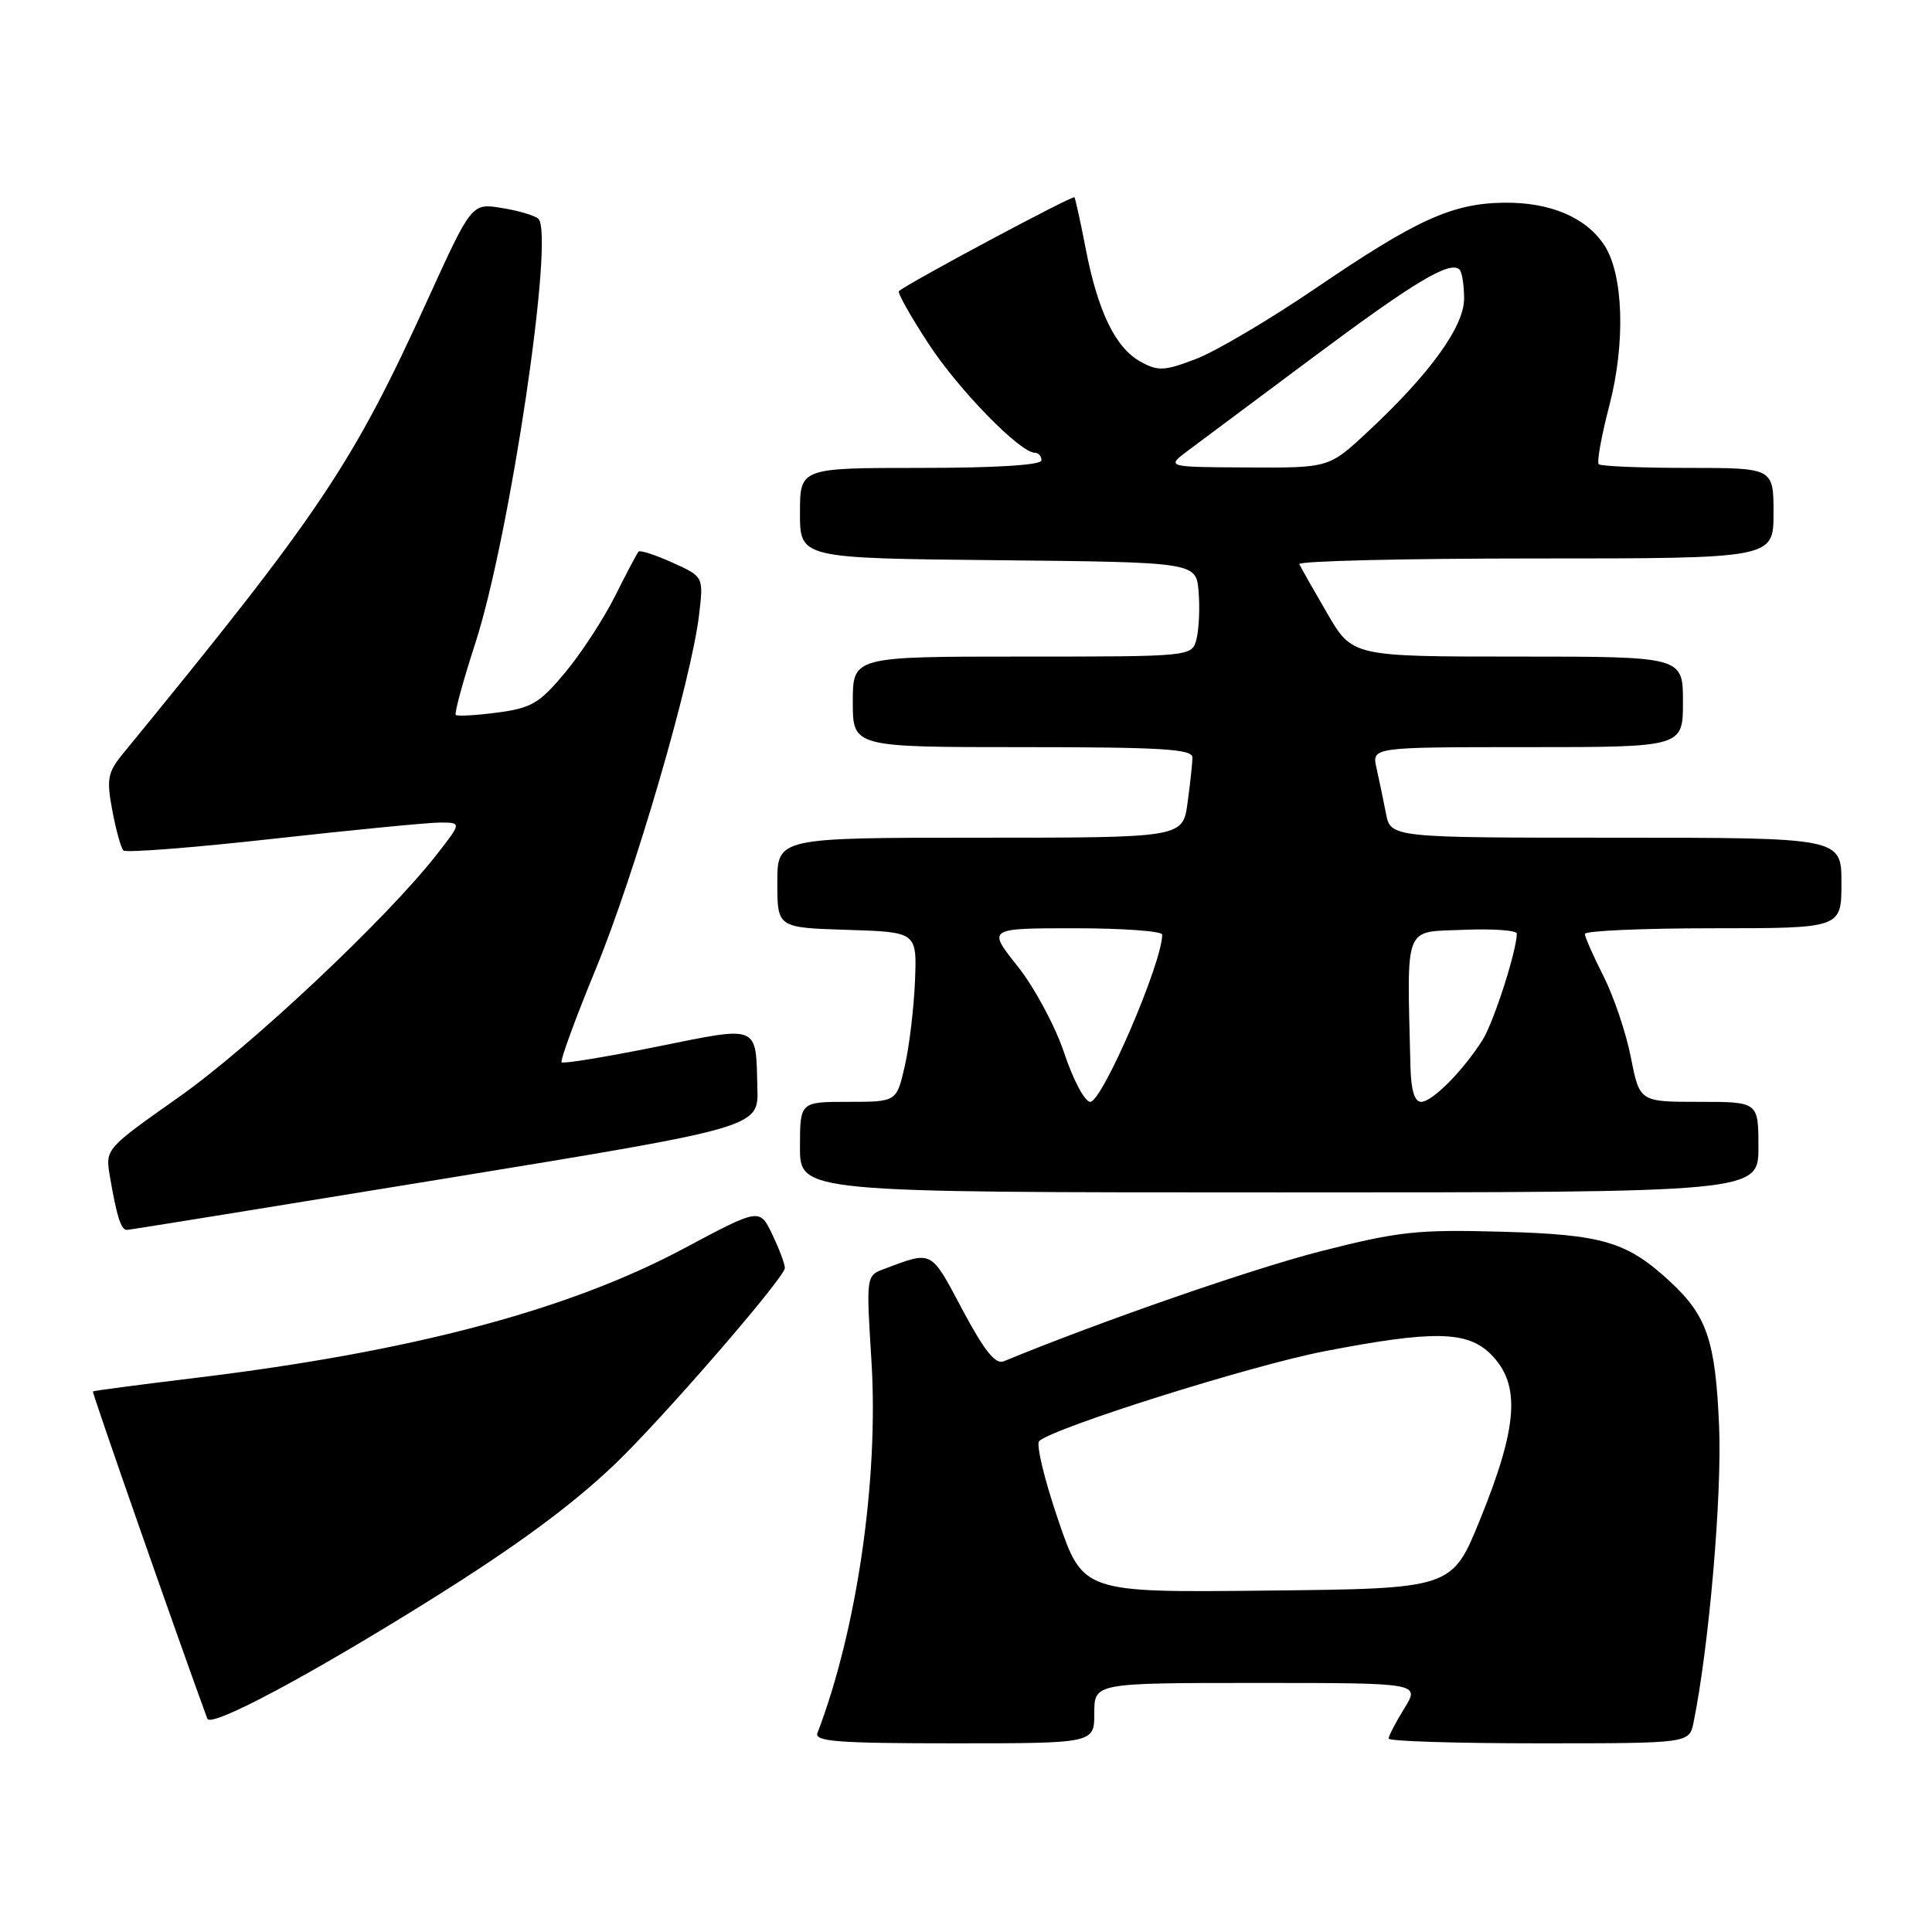 <?xml version="1.0" encoding="UTF-8" standalone="no"?>
<!DOCTYPE svg PUBLIC "-//W3C//DTD SVG 1.1//EN" "http://www.w3.org/Graphics/SVG/1.1/DTD/svg11.dtd" >
<svg xmlns="http://www.w3.org/2000/svg" xmlns:xlink="http://www.w3.org/1999/xlink" version="1.1" viewBox="0 0 256 256">
 <g >
 <path fill="currentColor"
d=" M 145.00 227.00 C 145.00 223.00 145.00 223.00 166.58 223.00 C 188.16 223.00 188.16 223.00 186.08 226.37 C 184.94 228.22 184.00 230.02 184.00 230.37 C 184.00 230.72 192.96 231.00 203.92 231.00 C 223.84 231.00 223.84 231.00 224.40 228.25 C 226.45 218.23 228.18 198.18 227.79 189.00 C 227.31 177.67 226.20 174.38 221.34 169.86 C 215.59 164.53 212.41 163.58 199.00 163.21 C 187.78 162.90 185.32 163.17 175.00 165.80 C 165.94 168.11 145.68 175.14 133.00 180.38 C 131.90 180.83 130.43 178.99 127.51 173.51 C 123.27 165.54 123.62 165.72 117.13 168.15 C 114.77 169.04 114.77 169.09 115.47 180.31 C 116.45 195.99 113.55 215.98 108.32 229.62 C 107.88 230.76 110.97 231.00 126.39 231.00 C 145.00 231.00 145.00 231.00 145.00 227.00 Z  M 57.43 211.74 C 68.50 204.80 75.62 199.57 81.37 194.11 C 87.51 188.29 104.00 169.28 104.00 168.01 C 104.00 167.49 103.25 165.49 102.33 163.57 C 100.66 160.07 100.66 160.07 90.58 165.45 C 75.31 173.60 54.52 179.11 25.96 182.57 C 18.56 183.47 12.42 184.28 12.31 184.37 C 12.17 184.50 23.60 217.19 27.47 227.73 C 27.93 228.99 41.07 221.98 57.43 211.74 Z  M 59.00 156.16 C 100.50 149.38 100.50 149.38 100.36 144.21 C 100.14 135.67 100.75 135.92 86.99 138.70 C 80.30 140.05 74.65 140.98 74.42 140.76 C 74.20 140.54 76.23 134.99 78.93 128.43 C 84.09 115.91 91.62 90.09 92.63 81.47 C 93.23 76.41 93.23 76.41 89.10 74.55 C 86.84 73.52 84.81 72.87 84.61 73.09 C 84.41 73.32 83.00 75.97 81.49 79.00 C 79.97 82.03 77.00 86.58 74.88 89.12 C 71.49 93.19 70.43 93.82 65.90 94.42 C 63.08 94.79 60.60 94.93 60.39 94.73 C 60.19 94.52 61.35 90.25 62.98 85.23 C 67.57 71.07 73.52 31.03 71.33 28.99 C 70.88 28.56 68.70 27.91 66.50 27.56 C 62.50 26.91 62.50 26.91 56.67 39.70 C 46.68 61.63 42.49 67.87 16.25 99.92 C 14.27 102.34 14.10 103.23 14.88 107.38 C 15.36 109.97 16.03 112.36 16.35 112.69 C 16.68 113.02 25.62 112.32 36.23 111.14 C 46.83 109.96 56.78 108.99 58.33 108.99 C 61.17 109.00 61.17 109.00 57.85 113.25 C 51.27 121.69 33.24 138.64 23.70 145.37 C 13.95 152.24 13.95 152.24 14.56 155.87 C 15.45 161.12 16.04 163.00 16.82 162.97 C 17.19 162.96 36.17 159.89 59.00 156.16 Z  M 233.00 152.00 C 233.00 146.00 233.00 146.00 225.13 146.00 C 217.26 146.00 217.26 146.00 216.10 140.11 C 215.47 136.88 213.83 132.04 212.48 129.36 C 211.12 126.69 210.01 124.16 210.00 123.75 C 210.00 123.34 217.65 123.00 227.00 123.00 C 244.00 123.00 244.00 123.00 244.00 117.00 C 244.00 111.00 244.00 111.00 214.13 111.00 C 184.26 111.00 184.26 111.00 183.64 107.75 C 183.29 105.96 182.73 103.26 182.39 101.75 C 181.77 99.00 181.77 99.00 202.38 99.00 C 223.00 99.00 223.00 99.00 223.00 93.00 C 223.00 87.00 223.00 87.00 201.10 87.00 C 179.19 87.00 179.19 87.00 175.85 81.25 C 174.01 78.09 172.35 75.16 172.17 74.75 C 171.98 74.34 186.05 74.00 203.42 74.00 C 235.00 74.00 235.00 74.00 235.00 68.00 C 235.00 62.00 235.00 62.00 223.67 62.00 C 217.43 62.00 212.11 61.78 211.84 61.51 C 211.57 61.24 212.20 57.75 213.24 53.76 C 215.41 45.47 215.12 36.36 212.58 32.49 C 210.17 28.81 205.41 26.79 199.33 26.86 C 192.42 26.94 187.71 29.08 174.19 38.29 C 168.15 42.39 161.08 46.57 158.48 47.56 C 154.27 49.17 153.46 49.21 151.12 47.92 C 147.81 46.09 145.48 41.30 143.87 33.00 C 143.18 29.42 142.50 26.34 142.37 26.14 C 142.15 25.84 120.15 37.60 119.11 38.58 C 118.90 38.78 120.65 41.90 123.01 45.51 C 126.99 51.62 135.16 60.00 137.14 60.00 C 137.61 60.00 138.00 60.45 138.00 61.00 C 138.00 61.62 132.00 62.00 122.00 62.00 C 106.00 62.00 106.00 62.00 106.00 67.98 C 106.00 73.97 106.00 73.97 132.25 74.23 C 158.50 74.50 158.50 74.50 158.82 78.40 C 159.00 80.55 158.87 83.36 158.55 84.65 C 157.96 87.00 157.96 87.00 135.48 87.00 C 113.00 87.00 113.00 87.00 113.00 93.00 C 113.00 99.00 113.00 99.00 135.50 99.00 C 153.81 99.00 158.00 99.25 158.00 100.36 C 158.00 101.11 157.71 103.81 157.36 106.36 C 156.73 111.00 156.73 111.00 129.86 111.00 C 103.00 111.00 103.00 111.00 103.00 116.96 C 103.00 122.92 103.00 122.92 112.25 123.21 C 121.50 123.50 121.50 123.50 121.24 130.00 C 121.09 133.57 120.49 138.64 119.89 141.25 C 118.80 146.00 118.80 146.00 112.40 146.00 C 106.00 146.00 106.00 146.00 106.00 152.00 C 106.00 158.00 106.00 158.00 169.50 158.00 C 233.00 158.00 233.00 158.00 233.00 152.00 Z  M 140.20 201.36 C 138.39 196.05 137.26 191.36 137.70 190.95 C 139.62 189.17 165.81 180.92 175.49 179.05 C 189.93 176.26 194.43 176.34 197.55 179.45 C 201.52 183.43 201.16 188.94 196.11 201.36 C 192.40 210.50 192.40 210.50 167.95 210.76 C 143.50 211.03 143.50 211.03 140.20 201.36 Z  M 141.02 139.55 C 139.83 135.98 137.07 130.84 134.85 128.05 C 130.83 123.00 130.83 123.00 142.41 123.00 C 148.79 123.00 154.00 123.38 154.00 123.84 C 154.00 127.56 146.06 146.00 144.46 146.00 C 143.75 146.00 142.20 143.10 141.02 139.55 Z  M 186.89 141.25 C 186.43 122.28 185.94 123.53 193.84 123.21 C 197.78 123.04 200.99 123.27 200.99 123.71 C 200.95 126.06 197.91 135.49 196.44 137.81 C 193.85 141.90 189.78 146.00 188.31 146.00 C 187.43 146.00 186.96 144.45 186.89 141.25 Z  M 157.44 59.69 C 159.06 58.49 166.56 52.89 174.12 47.25 C 187.48 37.29 192.16 34.49 193.40 35.73 C 193.73 36.06 194.00 37.79 194.00 39.58 C 194.00 43.28 189.42 49.60 181.19 57.25 C 176.09 62.00 176.09 62.00 165.29 61.94 C 154.50 61.89 154.50 61.89 157.44 59.69 Z "/>
</g>
</svg>